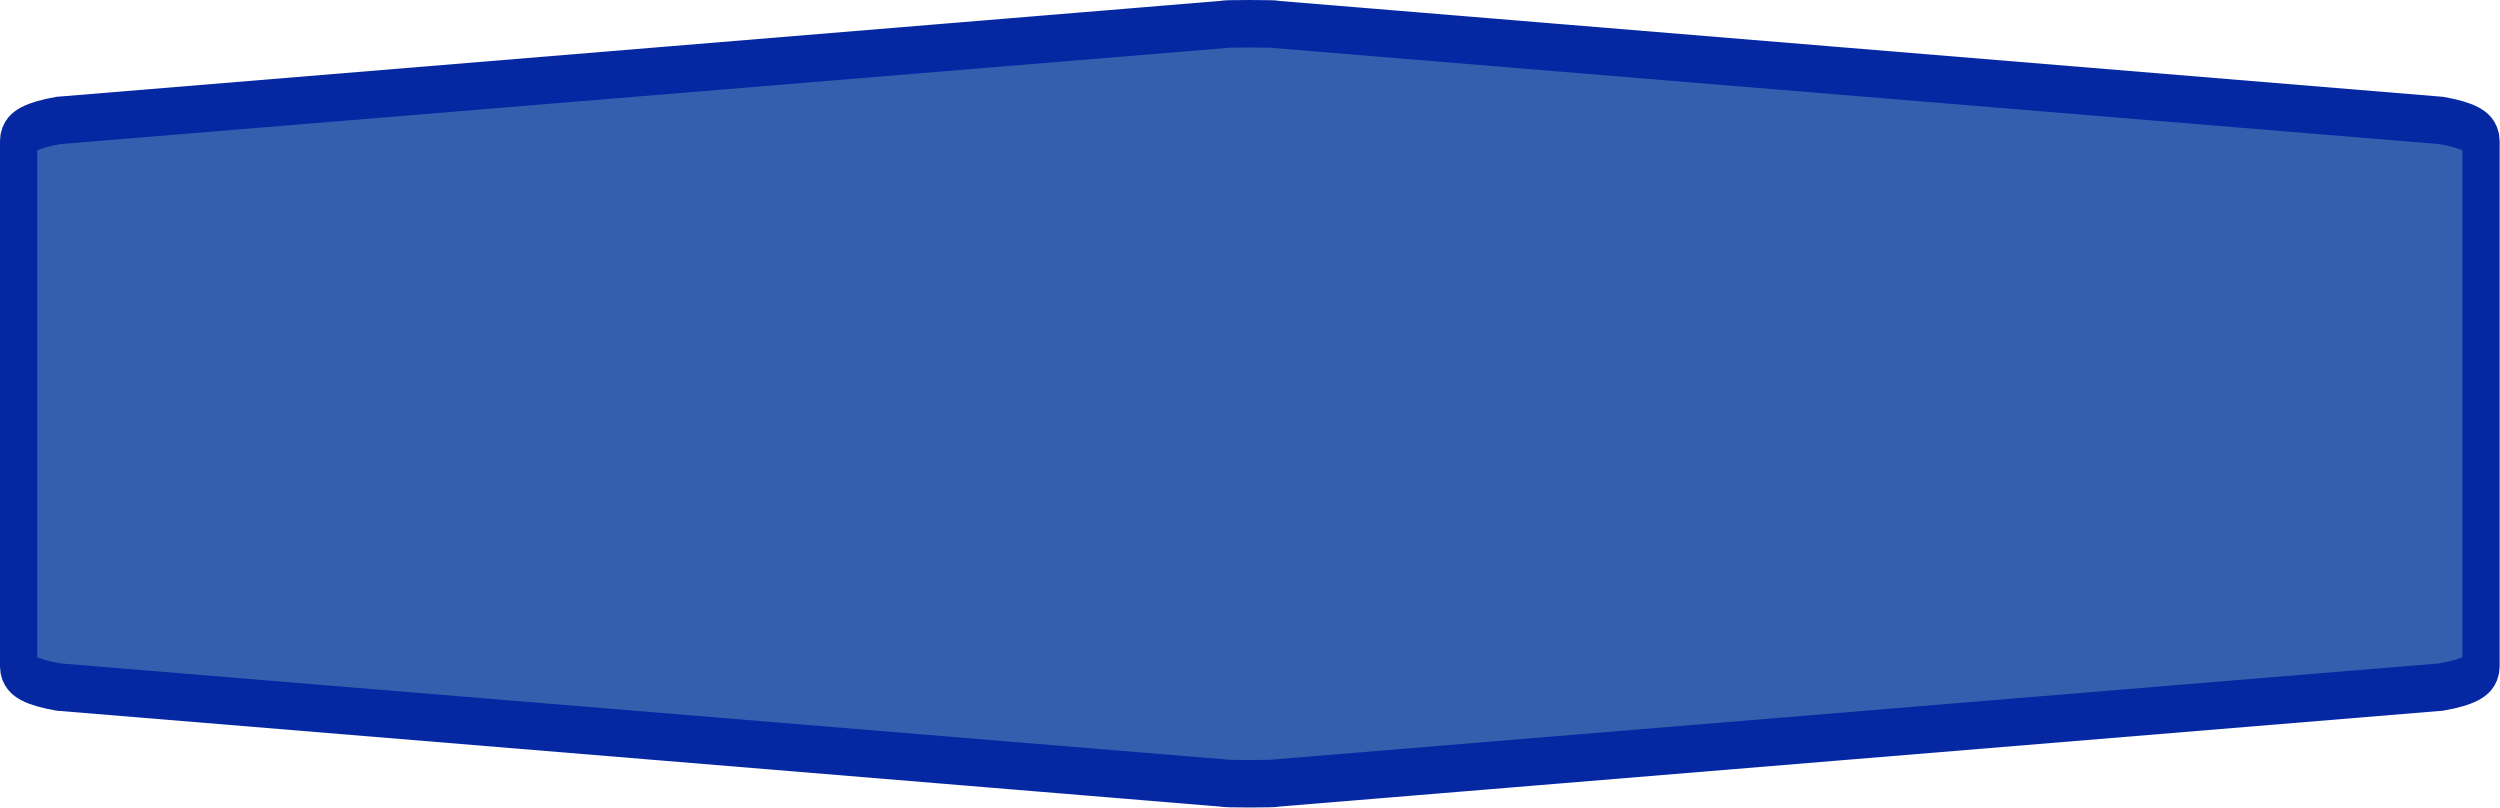 <?xml version="1.0" encoding="UTF-8"?>
<svg xmlns="http://www.w3.org/2000/svg" xmlns:xlink="http://www.w3.org/1999/xlink" width="65pt" height="21pt" viewBox="0 0 65 21" version="1.1">
<g id="surface1">
<path style="fill-rule:nonzero;fill:rgb(21.176%,36.863%,68.627%);fill-opacity:1;stroke-width:1;stroke-linecap:butt;stroke-linejoin:miter;stroke:rgb(1.961%,15.686%,63.529%);stroke-opacity:1;stroke-miterlimit:4;" d="M 0.499 8.5 L 0.499 2.972 C 0.499 2.78 0.854 2.634 1.566 2.536 L 32.791 0.515 C 32.791 0.506 33.025 0.5 33.5 0.5 C 33.975 0.5 34.209 0.506 34.209 0.515 L 65.434 2.536 C 66.146 2.634 66.501 2.78 66.501 2.972 L 66.501 14.028 C 66.501 14.22 66.146 14.366 65.434 14.464 L 34.209 16.485 C 34.209 16.494 33.975 16.5 33.5 16.5 C 33.025 16.5 32.791 16.494 32.791 16.485 L 1.566 14.464 C 0.854 14.366 0.499 14.22 0.499 14.028 Z M 0.499 8.5 " transform="matrix(0.97,0,0,1.235,0,0)"/>
</g>
</svg>
